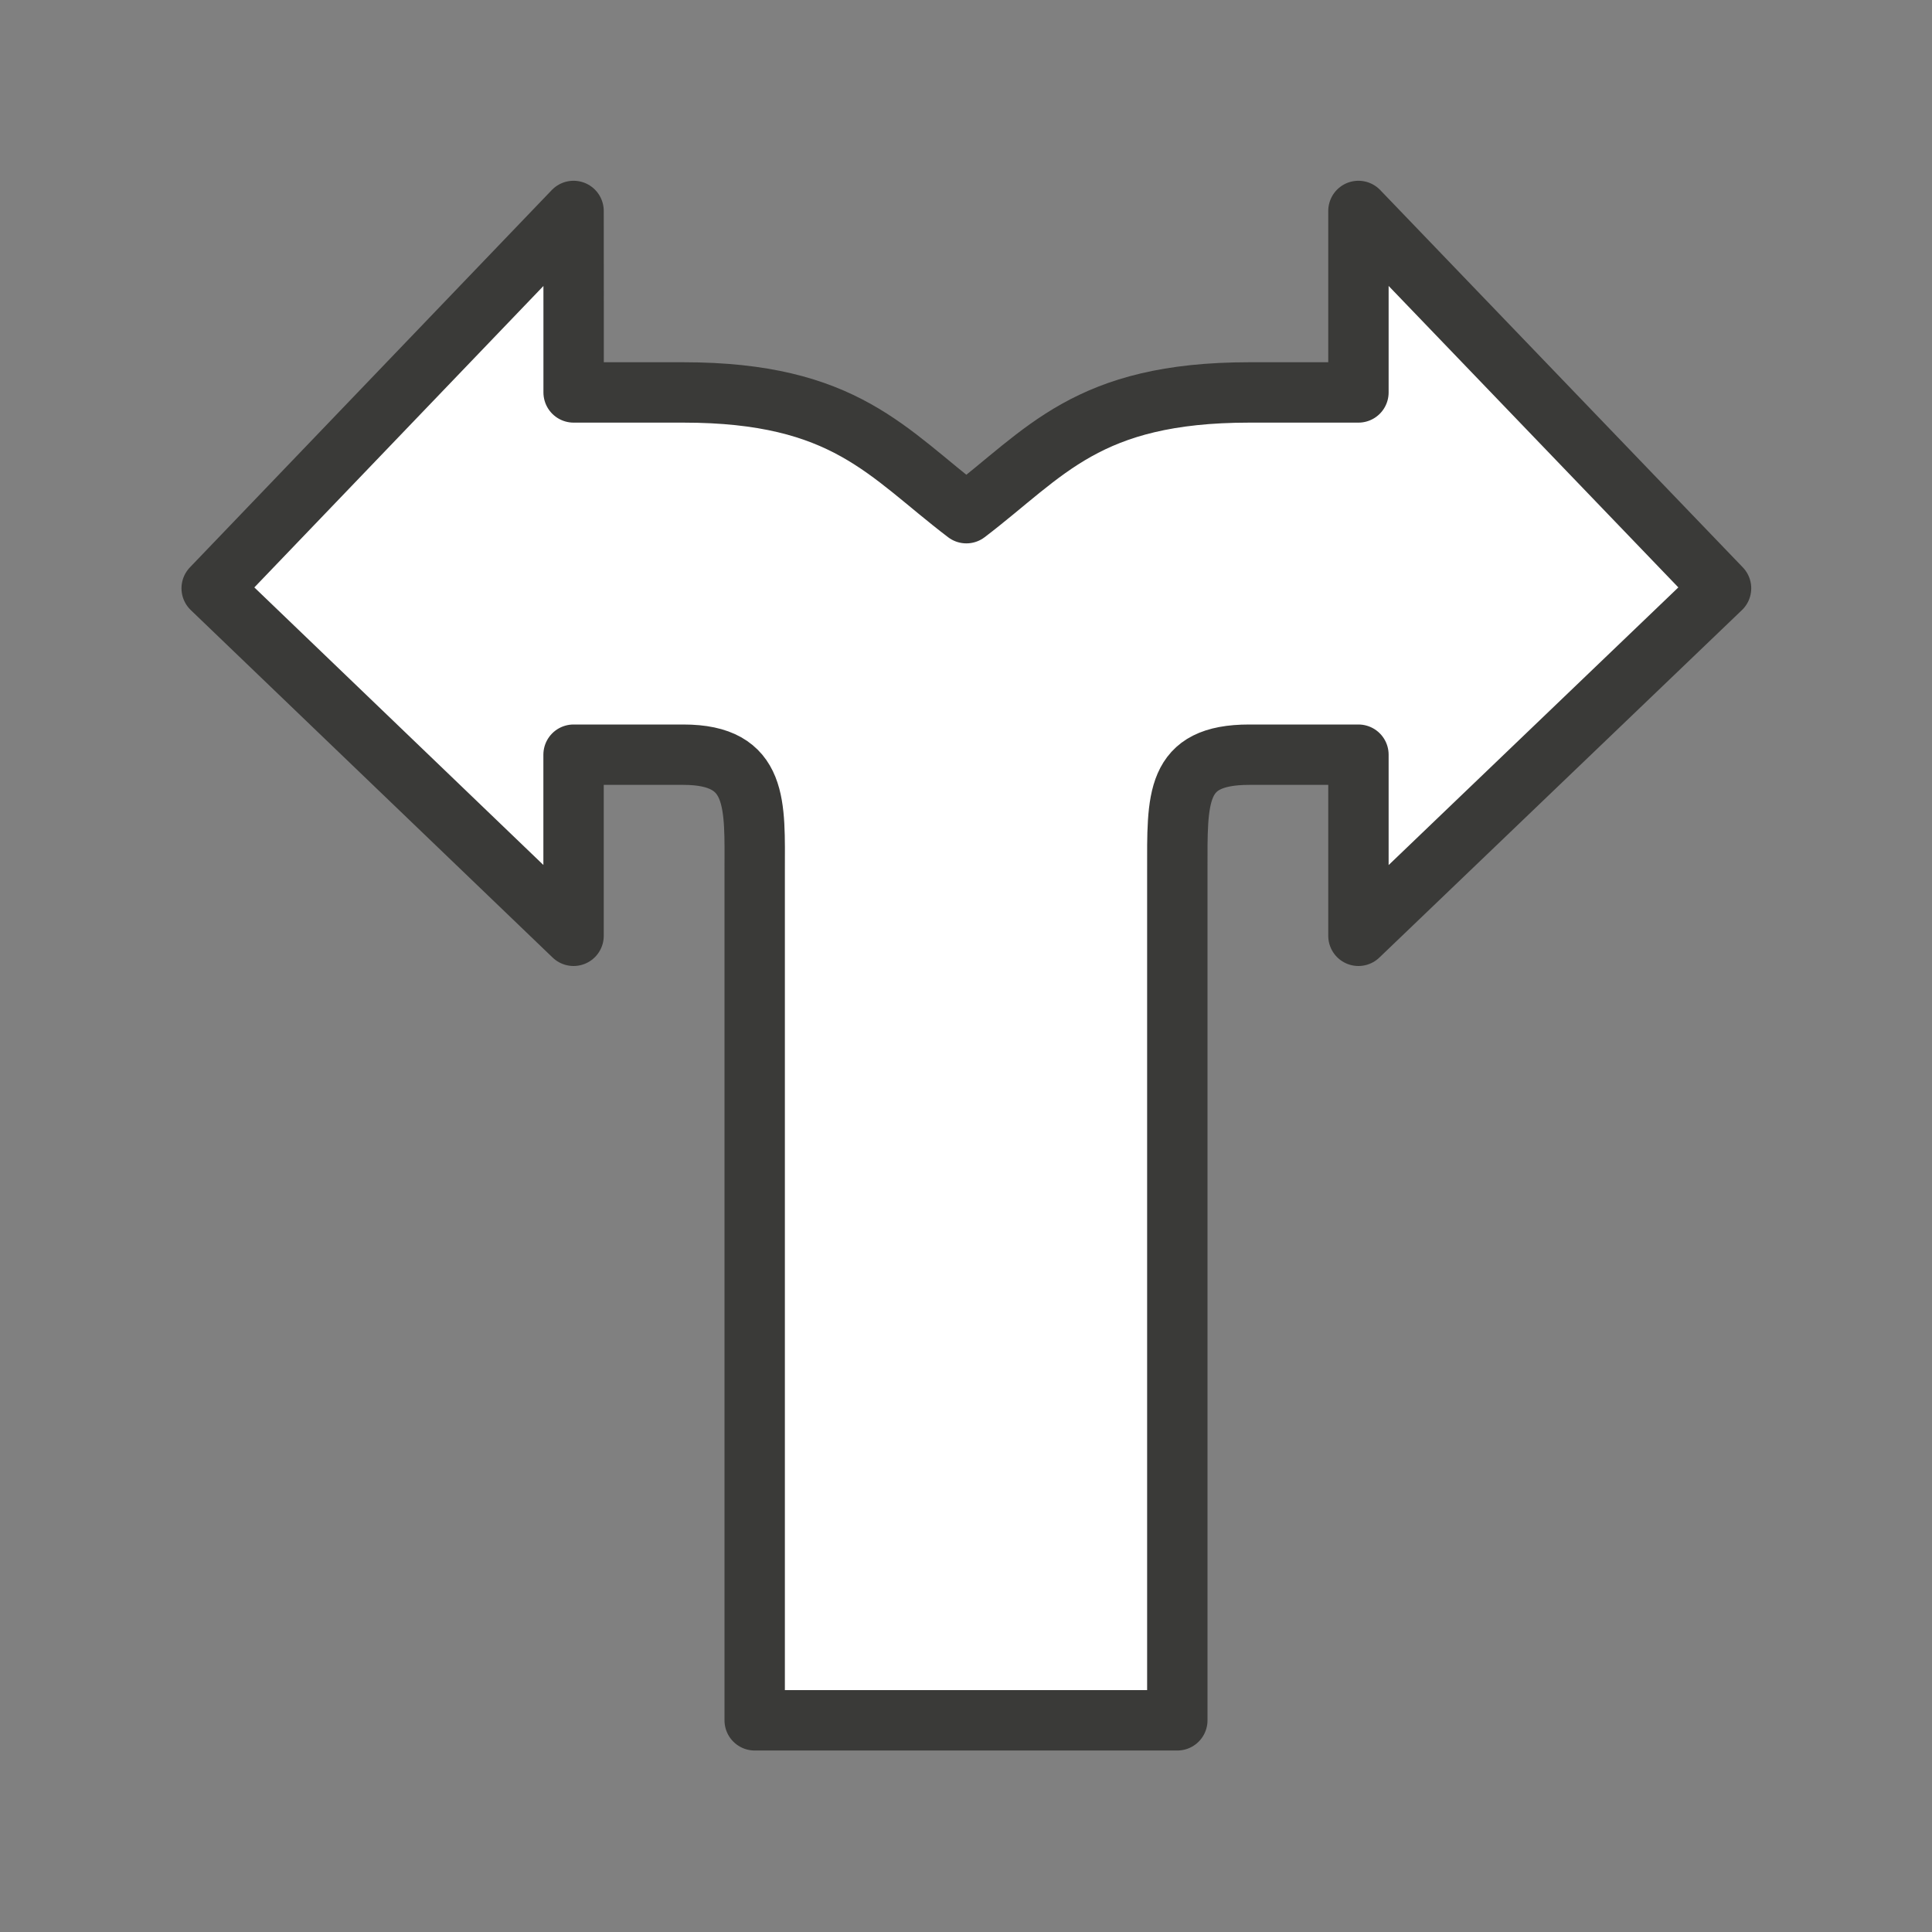 <svg viewBox="0 0 32 32" xmlns="http://www.w3.org/2000/svg"><rect x="0" y="0" width="32" height="32" fill="#808080" stroke="none"/><path d="m9.5 3.494-5.994 6.25 5.994 5.756v-3h1.818c1.253 0 1.182.832 1.182 1.932v14.062h7v-14.062c0-1.219-.043-1.932 1.193-1.932h1.807v3l6.006-5.756-6.006-6.25v3.006h-1.807c-2.693 0-3.375 1.001-4.687 2-1.313-.999-2.006-2-4.687-2h-1.818v-1.443z" fill="#fff" stroke="#3a3a38" stroke-linecap="round" stroke-linejoin="round" stroke-width="1"/></svg>